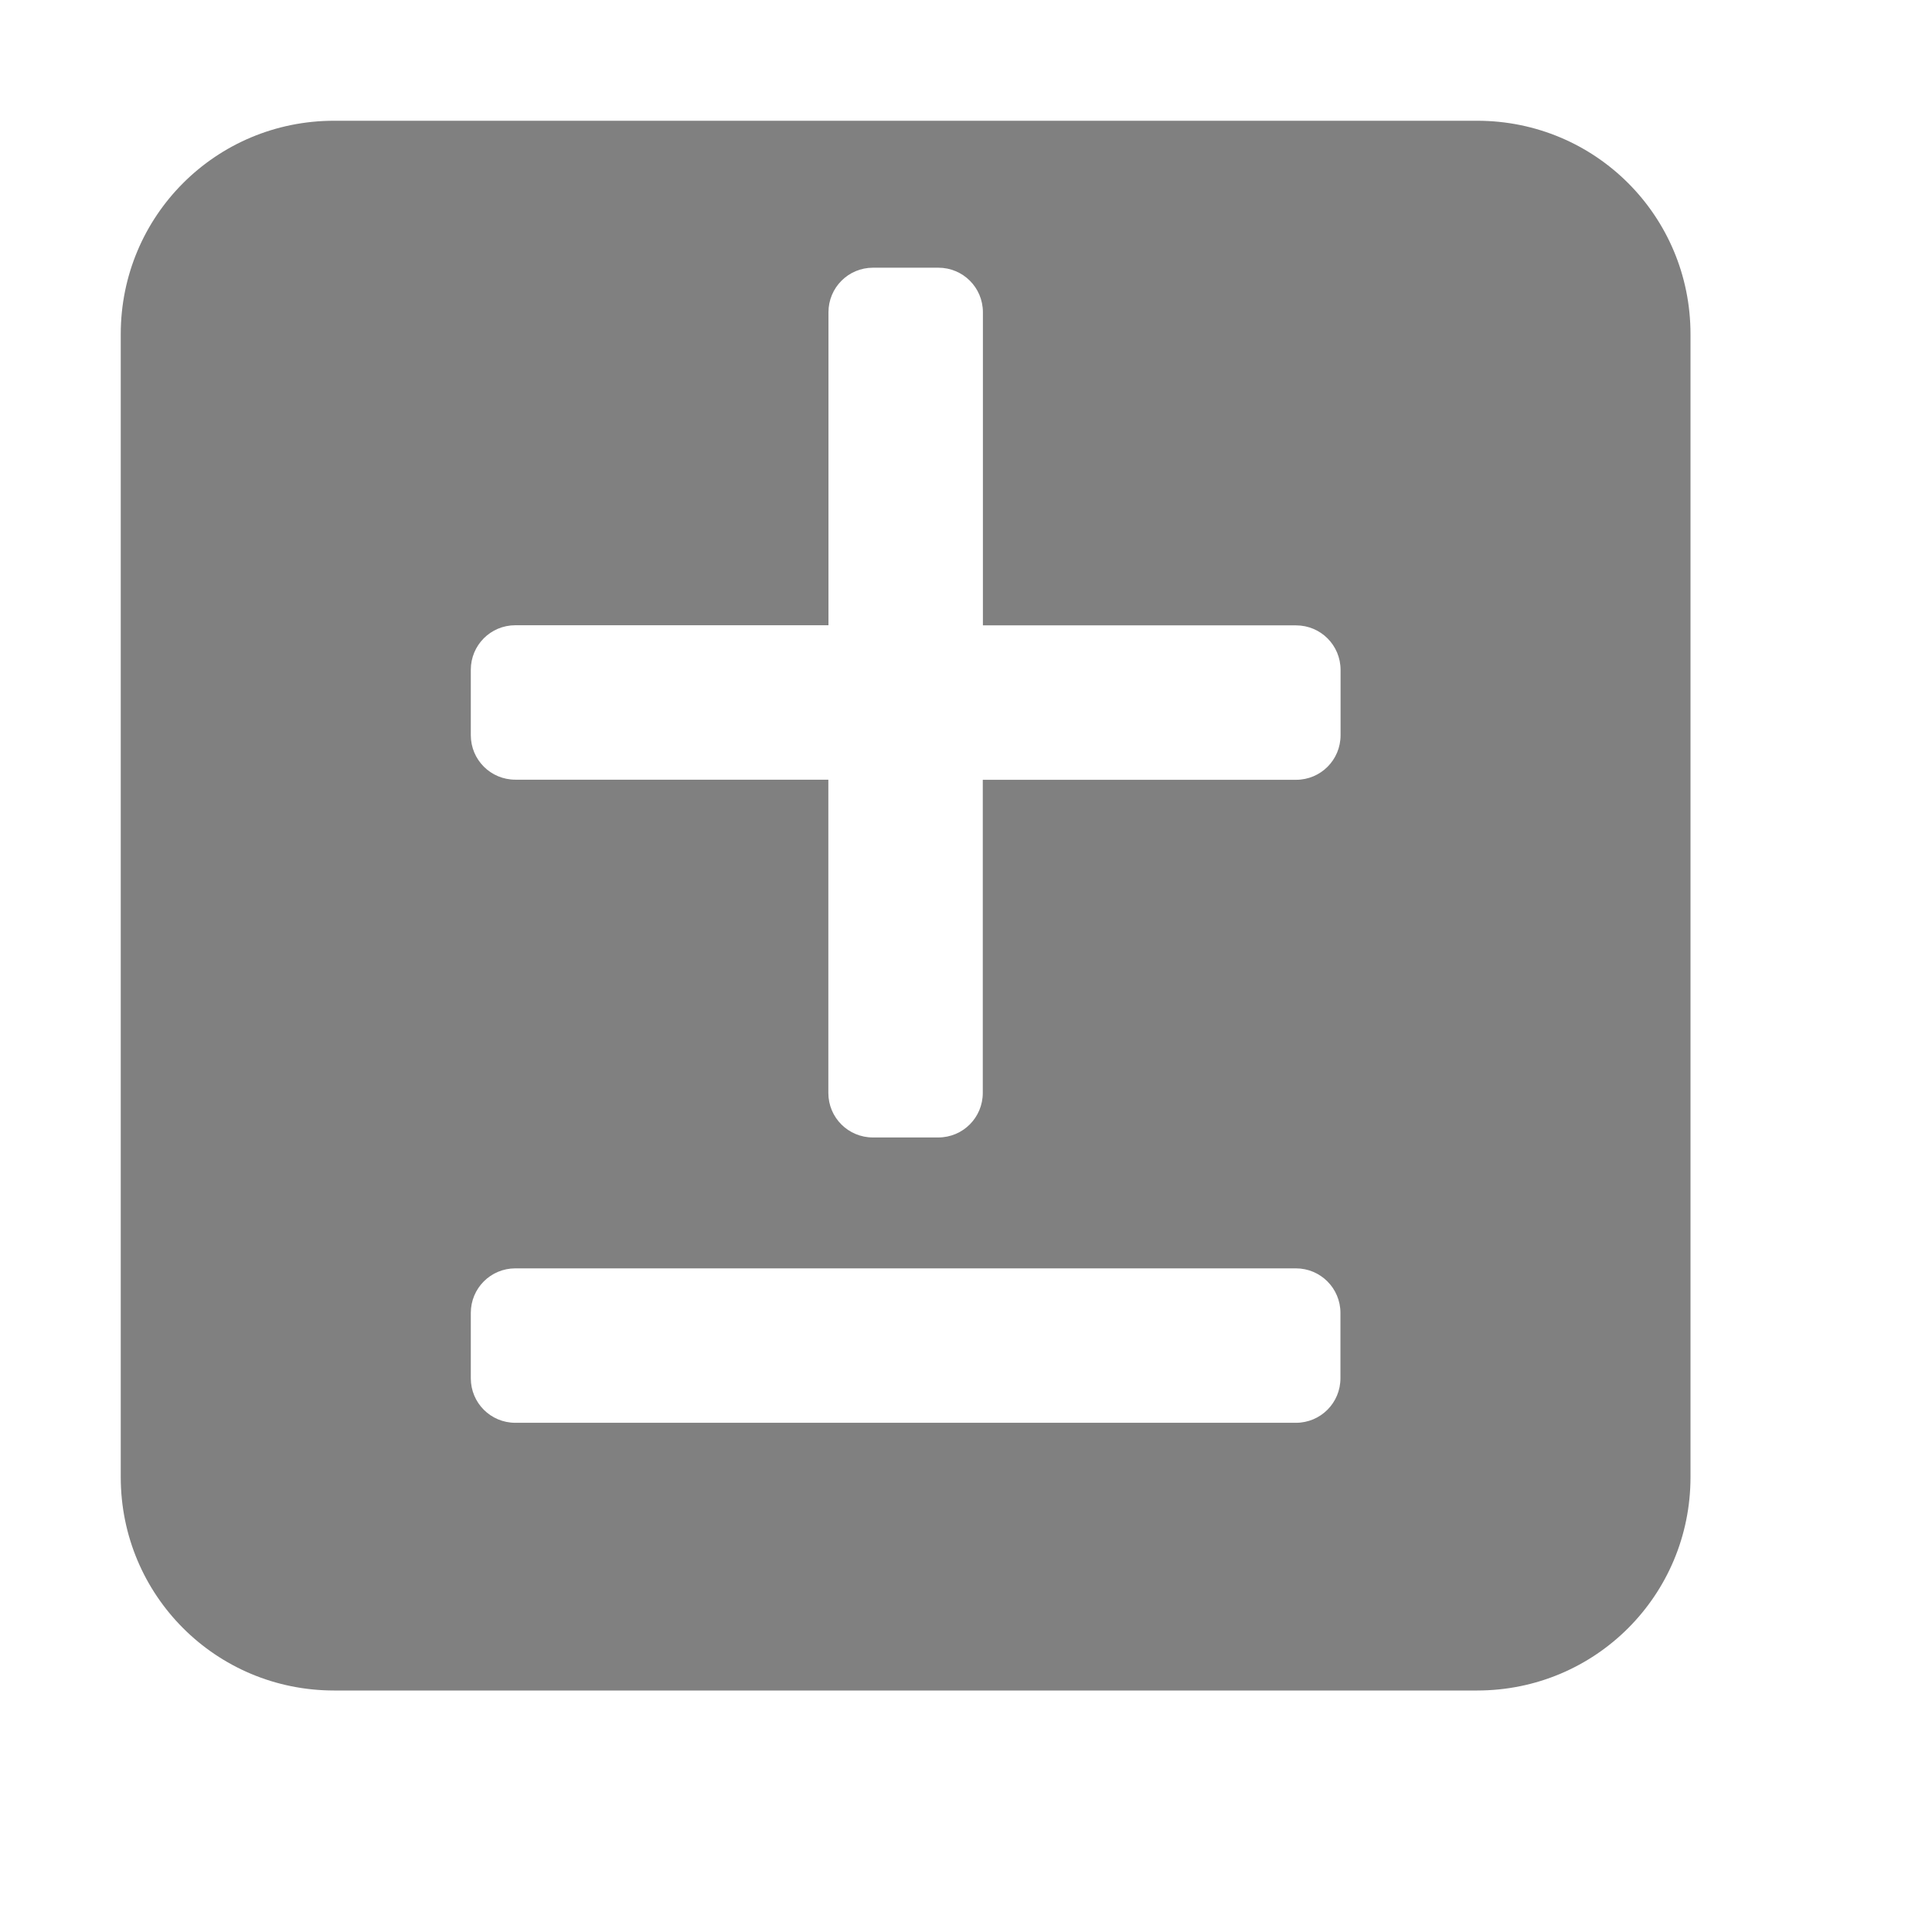 <?xml version="1.0" encoding="UTF-8" standalone="no"?>
<!-- Created with Inkscape (http://www.inkscape.org/) -->

<svg
   width="16mm"
   height="16mm"
   viewBox="0 0 16 16"
   version="1.1"
   id="svg5"
   inkscape:version="1.2.2 (b0a8486541, 2022-12-01)"
   sodipodi:docname="diff.svg"
   xmlns:inkscape="http://www.inkscape.org/namespaces/inkscape"
   xmlns:sodipodi="http://sodipodi.sourceforge.net/DTD/sodipodi-0.dtd"
   xmlns="http://www.w3.org/2000/svg"
   xmlns:svg="http://www.w3.org/2000/svg">
  <sodipodi:namedview
     id="namedview7"
     pagecolor="#ffffff"
     bordercolor="#000000"
     borderopacity="0.25"
     inkscape:showpageshadow="2"
     inkscape:pageopacity="0.0"
     inkscape:pagecheckerboard="0"
     inkscape:deskcolor="#d1d1d1"
     inkscape:document-units="mm"
     showgrid="false"
     inkscape:zoom="8.5871809"
     inkscape:cx="32.664969"
     inkscape:cy="34.702891"
     inkscape:window-width="1920"
     inkscape:window-height="1026"
     inkscape:window-x="0"
     inkscape:window-y="0"
     inkscape:window-maximized="1"
     inkscape:current-layer="layer1" />
  <defs
     id="defs2" />
  <g
     inkscape:label="Layer 1"
     inkscape:groupmode="layer"
     id="layer1">
    <path
       id="rect1514"
       style="fill:#808080;stroke-width:0.232"
       d="m 2.767,1 c -0.979,0 -1.767,0.788 -1.767,1.767 v 9.466 c 0,0.979 0.788,1.767 1.767,1.767 h 9.466 c 0.979,0 1.767,-0.788 1.767,-1.767 V 2.767 c 0,-0.979 -0.788,-1.767 -1.767,-1.767 z m 4.463,1.217 h 0.541 c 0.204,0 0.369,0.164 0.369,0.369 v 2.593 h 2.593 c 0.204,0 0.369,0.164 0.369,0.369 v 0.541 c 0,0.204 -0.164,0.369 -0.369,0.369 H 8.139 v 2.593 c 0,0.204 -0.164,0.369 -0.369,0.369 H 7.229 c -0.204,0 -0.369,-0.164 -0.369,-0.369 V 6.457 H 4.268 c -0.204,0 -0.369,-0.164 -0.369,-0.369 V 5.547 c 0,-0.204 0.164,-0.369 0.369,-0.369 H 6.861 V 2.586 c 0,-0.204 0.164,-0.369 0.369,-0.369 z M 4.268,10.504 h 6.464 c 0.204,0 0.369,0.165 0.369,0.369 v 0.541 c 0,0.204 -0.164,0.369 -0.369,0.369 H 4.268 c -0.204,0 -0.369,-0.164 -0.369,-0.369 V 10.873 c 0,-0.204 0.164,-0.369 0.369,-0.369 z" />
    <g
       id="g3237"
       transform="translate(0.282,0.682)" />
  </g>
</svg>

